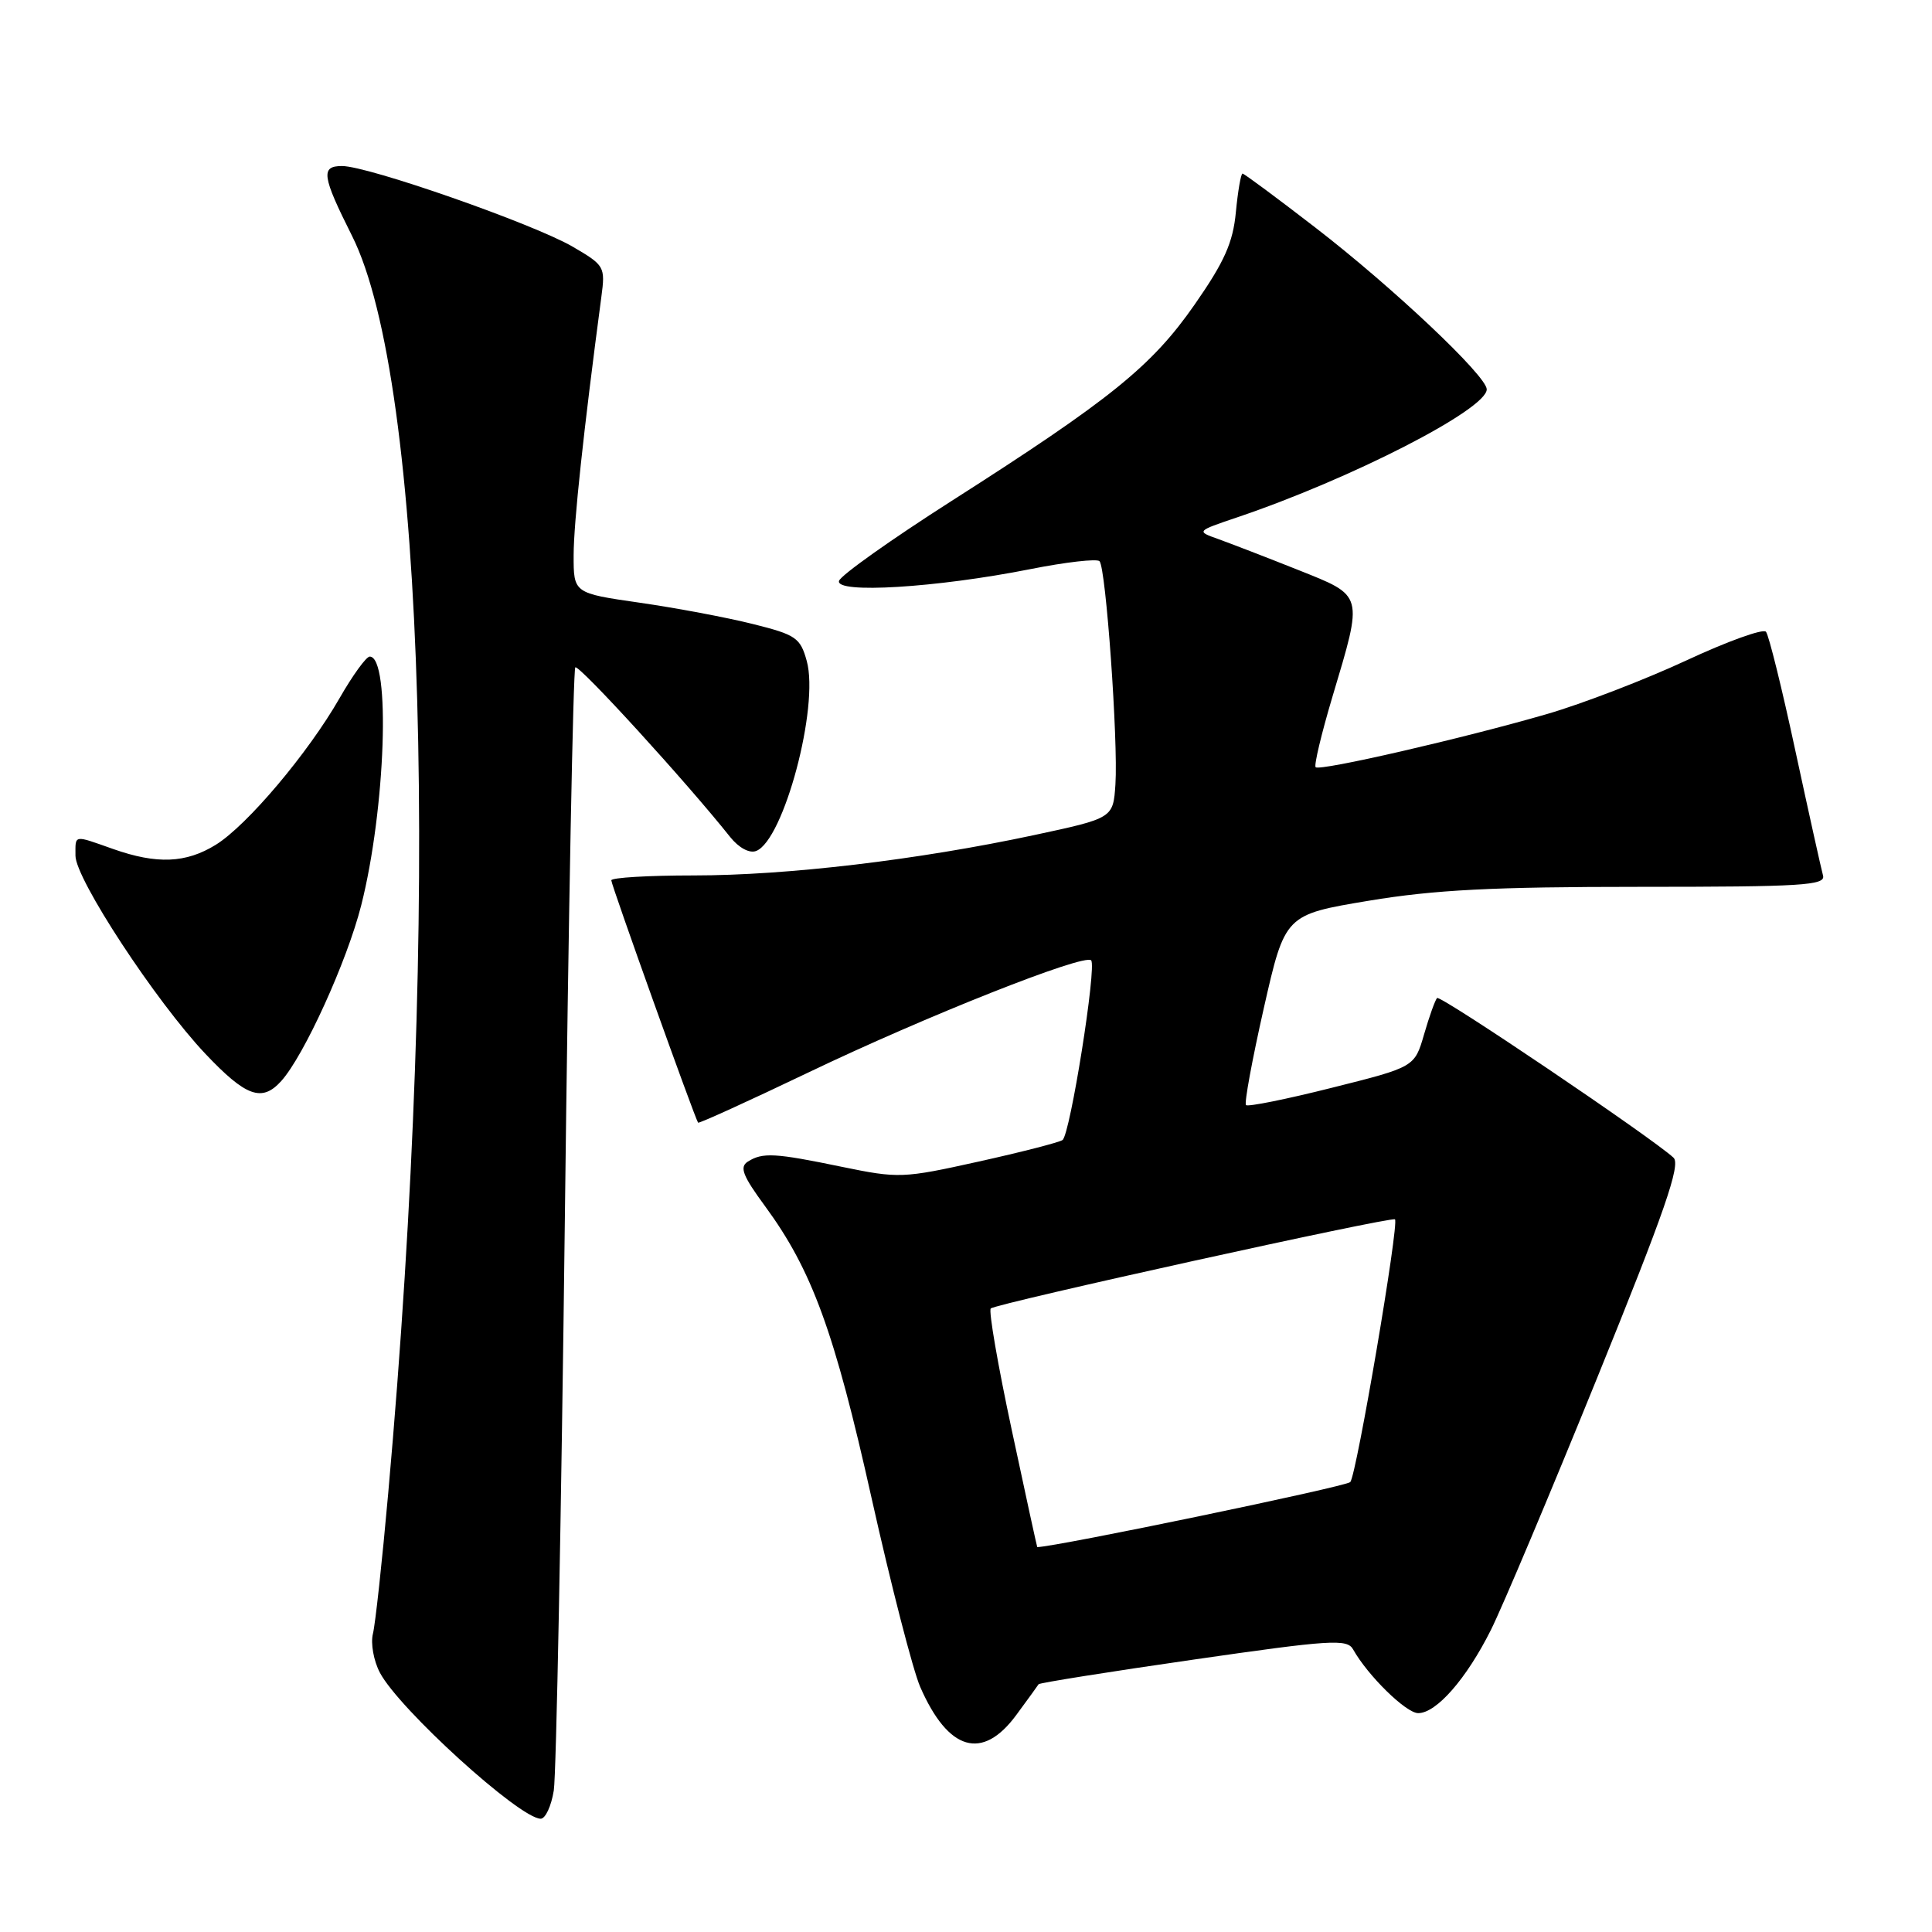 <?xml version="1.0" encoding="UTF-8" standalone="no"?>
<!DOCTYPE svg PUBLIC "-//W3C//DTD SVG 1.1//EN" "http://www.w3.org/Graphics/SVG/1.1/DTD/svg11.dtd" >
<svg xmlns="http://www.w3.org/2000/svg" xmlns:xlink="http://www.w3.org/1999/xlink" version="1.1" viewBox="0 0 256 256">
 <g >
 <path fill="currentColor"
d=" M 73.38 237.25 C 73.71 235.19 74.37 200.98 74.85 161.23 C 75.32 121.48 75.95 88.72 76.23 88.43 C 76.68 87.99 90.95 103.61 96.76 110.92 C 97.90 112.34 99.30 113.10 100.19 112.76 C 103.84 111.36 108.57 93.64 106.90 87.59 C 106.05 84.50 105.47 84.11 99.74 82.68 C 96.31 81.82 89.56 80.55 84.75 79.86 C 76.00 78.60 76.00 78.60 76.01 73.55 C 76.02 69.26 77.32 57.11 79.68 39.36 C 80.22 35.33 80.12 35.16 75.87 32.68 C 70.63 29.64 48.79 22.00 45.32 22.00 C 42.47 22.00 42.66 23.31 46.64 31.24 C 56.35 50.57 58.37 120.38 51.44 197.86 C 50.64 206.86 49.73 215.25 49.41 216.50 C 49.10 217.76 49.51 220.07 50.34 221.64 C 52.88 226.46 68.84 240.96 71.64 240.99 C 72.27 241.00 73.05 239.31 73.38 237.25 Z  M 134.66 227.25 C 136.18 225.19 137.51 223.35 137.62 223.17 C 137.73 222.99 146.95 221.52 158.12 219.91 C 176.33 217.28 178.50 217.14 179.29 218.55 C 181.24 222.03 186.31 227.00 187.92 227.00 C 190.33 227.00 194.31 222.45 197.54 216.00 C 199.06 212.97 205.41 197.91 211.65 182.53 C 220.61 160.45 222.73 154.32 221.75 153.40 C 218.95 150.79 190.85 131.81 190.42 132.24 C 190.17 132.50 189.39 134.66 188.70 137.05 C 187.44 141.39 187.44 141.39 176.50 144.13 C 170.47 145.65 165.35 146.68 165.10 146.43 C 164.85 146.19 165.92 140.41 167.46 133.59 C 170.27 121.20 170.27 121.20 181.38 119.35 C 190.10 117.90 197.85 117.51 217.24 117.51 C 238.81 117.51 241.93 117.32 241.56 116.01 C 241.33 115.18 239.68 107.75 237.90 99.50 C 236.13 91.25 234.37 84.14 234.00 83.71 C 233.62 83.27 228.86 84.99 223.41 87.53 C 217.96 90.06 209.68 93.25 205.00 94.61 C 193.94 97.82 174.88 102.21 174.33 101.66 C 174.09 101.43 175.09 97.24 176.54 92.37 C 180.66 78.58 180.77 79.02 171.96 75.50 C 167.82 73.85 163.09 72.03 161.46 71.44 C 158.50 70.39 158.50 70.39 163.91 68.56 C 179.04 63.45 197.00 54.24 197.00 51.59 C 197.00 49.82 184.51 38.03 174.26 30.13 C 169.18 26.21 164.85 23.00 164.64 23.00 C 164.43 23.00 164.03 25.29 163.76 28.10 C 163.38 32.14 162.25 34.68 158.30 40.35 C 152.61 48.53 147.16 52.93 126.07 66.39 C 118.13 71.46 111.43 76.21 111.18 76.96 C 110.60 78.70 124.10 77.88 136.54 75.41 C 141.22 74.48 145.34 74.01 145.69 74.36 C 146.54 75.21 148.17 98.18 147.80 103.93 C 147.50 108.41 147.50 108.41 137.00 110.66 C 121.60 113.95 104.30 116.00 91.91 116.00 C 85.91 116.00 81.00 116.29 81.00 116.65 C 81.00 117.26 92.07 148.17 92.50 148.76 C 92.60 148.90 99.17 145.91 107.09 142.12 C 122.61 134.68 143.67 126.33 144.58 127.25 C 145.35 128.02 141.80 150.36 140.79 151.06 C 140.35 151.37 135.34 152.66 129.65 153.92 C 119.64 156.14 119.08 156.16 111.55 154.61 C 102.68 152.77 101.05 152.68 99.09 153.92 C 97.96 154.64 98.41 155.79 101.37 159.82 C 107.59 168.29 110.57 176.45 115.49 198.51 C 118.07 210.06 120.97 221.31 121.93 223.52 C 125.64 232.02 130.17 233.35 134.66 227.25 Z  M 37.26 143.25 C 40.29 139.89 45.98 127.38 47.86 119.97 C 51.09 107.24 51.79 87.00 48.99 87.00 C 48.53 87.00 46.73 89.48 45.00 92.50 C 40.83 99.79 32.73 109.38 28.59 111.94 C 24.64 114.38 20.79 114.54 15.00 112.50 C 9.67 110.62 10.00 110.56 10.00 113.39 C 10.00 116.46 20.64 132.68 27.21 139.63 C 32.59 145.32 34.71 146.08 37.26 143.25 Z  M 134.06 189.47 C 132.23 180.92 130.98 173.69 131.28 173.38 C 131.94 172.73 184.35 161.17 184.84 161.57 C 185.43 162.05 179.75 195.45 178.92 196.38 C 178.39 196.98 139.96 204.96 137.44 205.00 C 137.41 205.00 135.88 198.01 134.06 189.47 Z "/>
</g>
</svg>